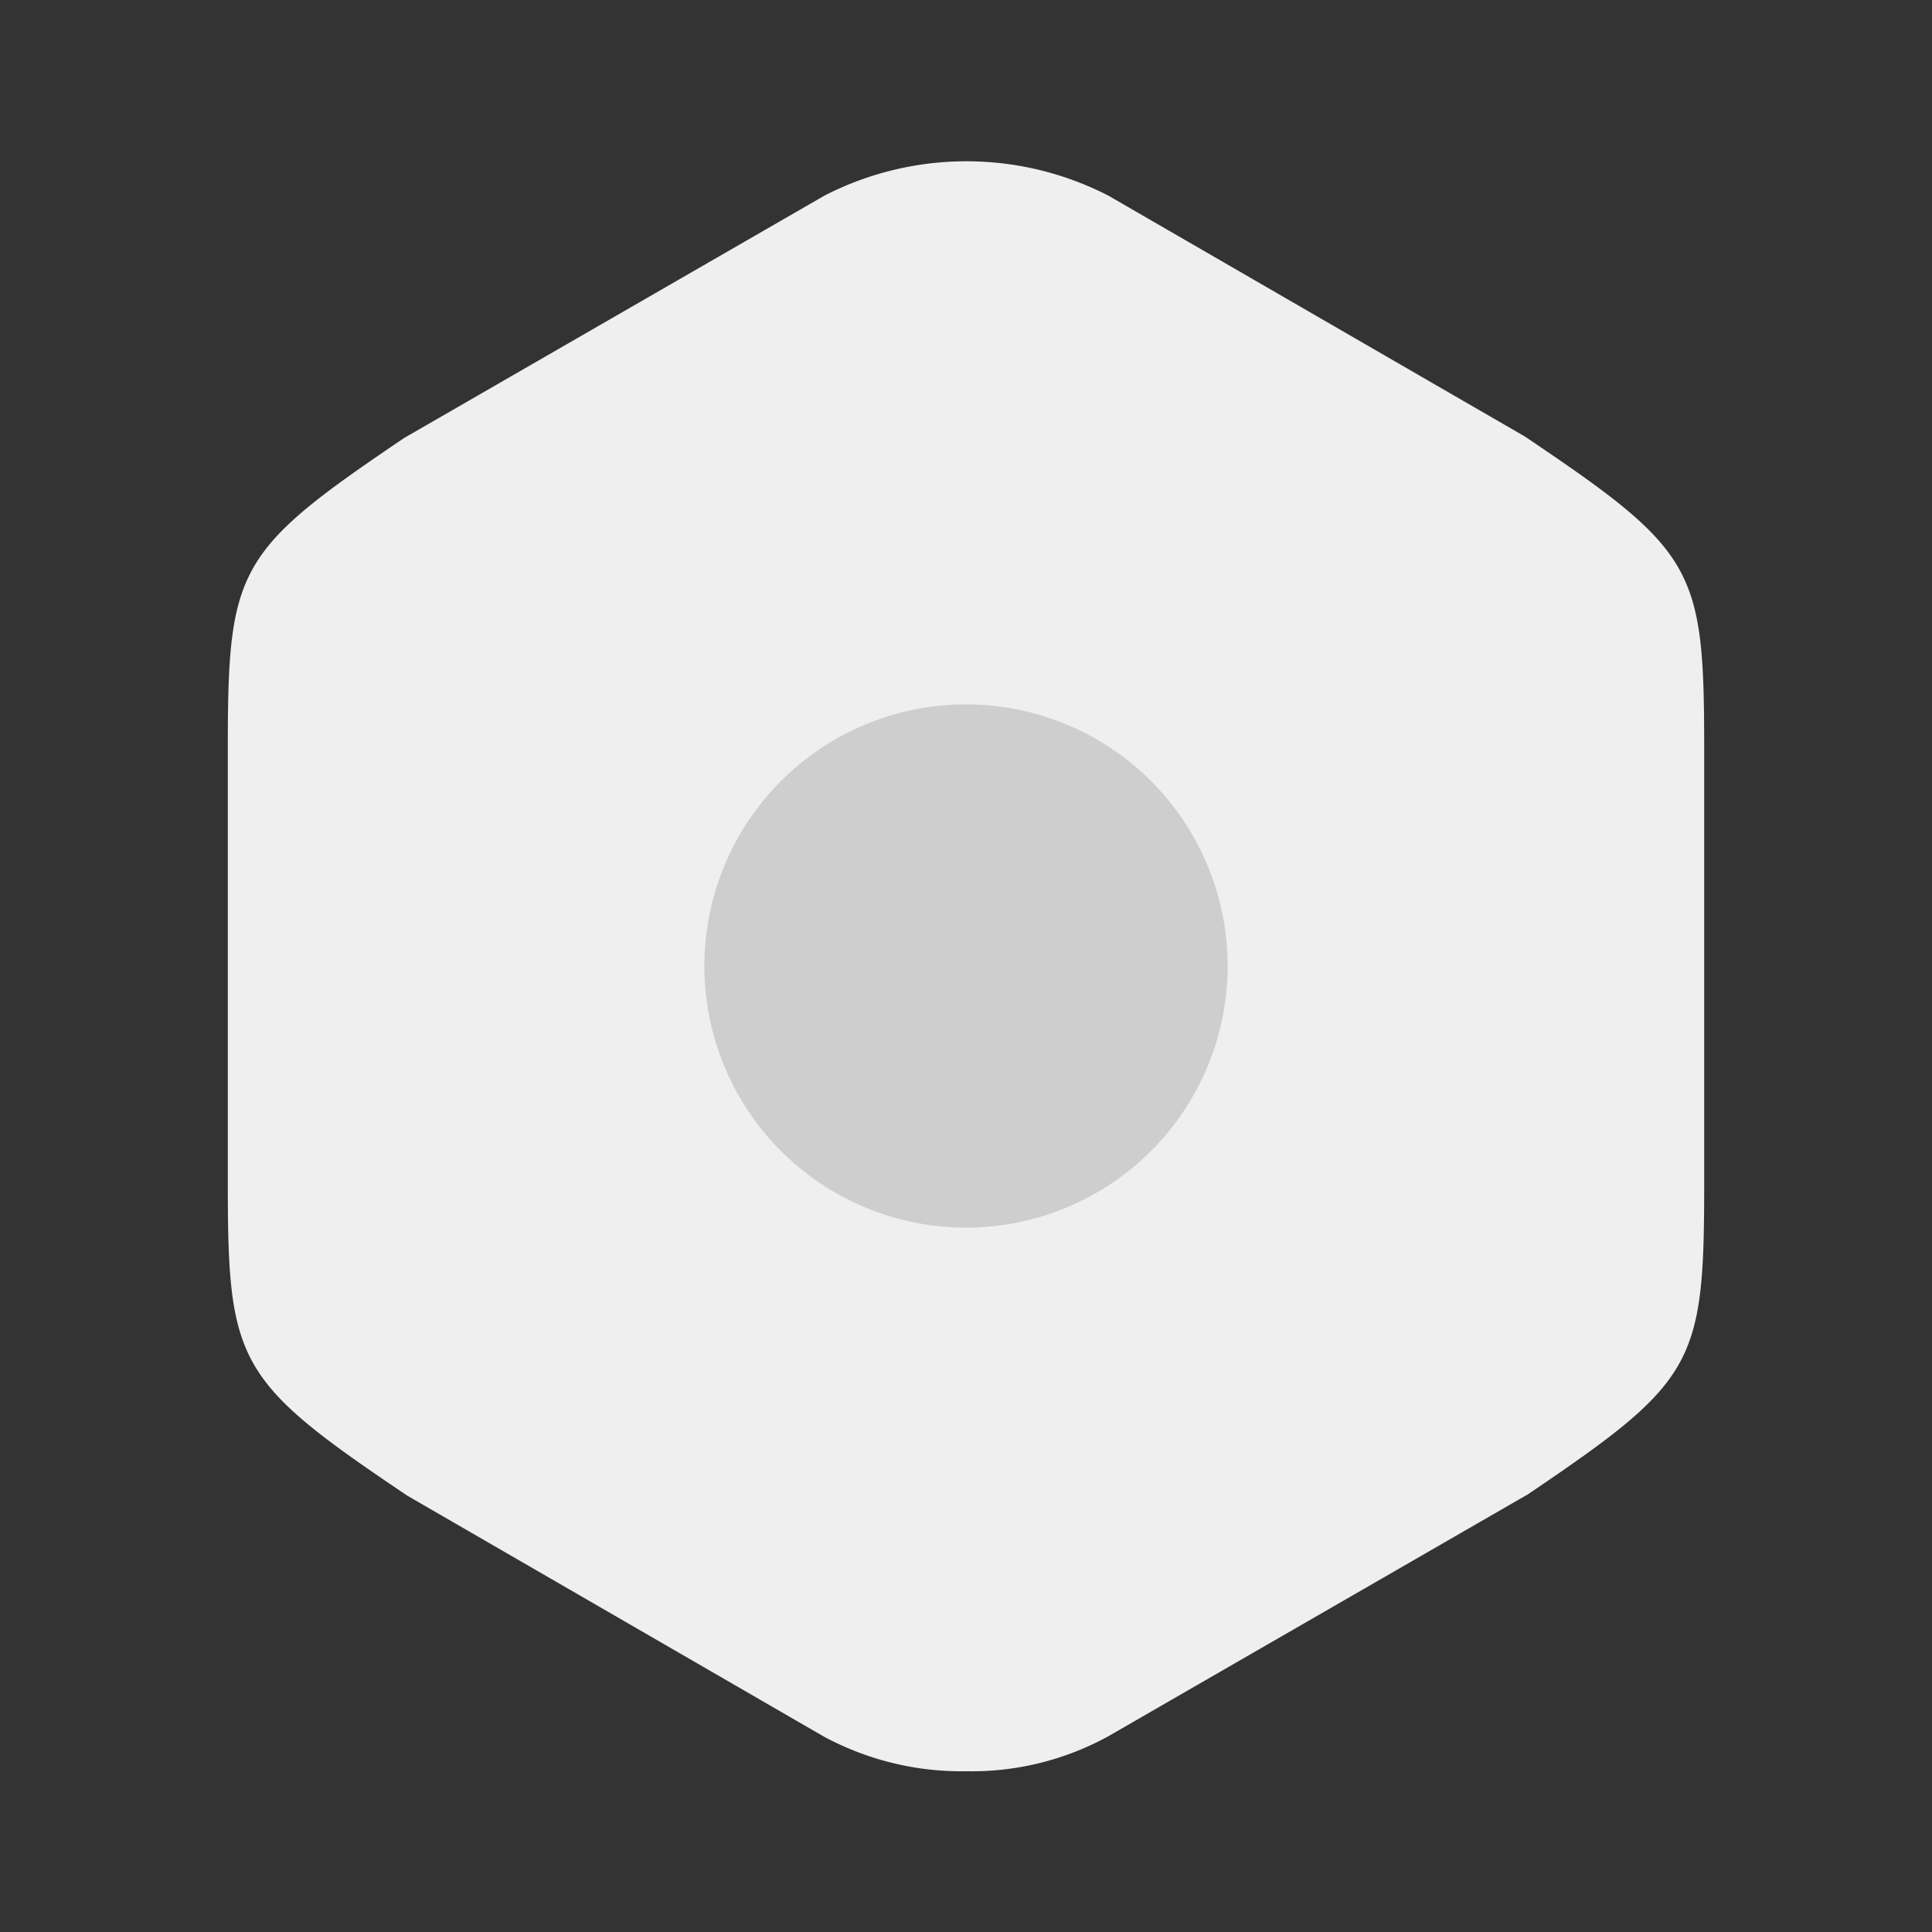 <svg xmlns="http://www.w3.org/2000/svg" width="24" height="24" viewBox="0 0 24 24">
  <rect x="0" y="0" width="24" height="24" fill="#333333" stroke="none"/>
  <g id="setting_-_off" data-name="setting - off" transform="translate(-236 -188)">
    <g id="setting">
      <path id="Vector" d="M16.11,3.418,10.94.428a3.857,3.857,0,0,0-3.53,0L2.19,3.438C.12,4.838,0,5.047,0,7.277v5.43c0,2.23.12,2.45,2.23,3.87l5.17,2.99A3.6,3.6,0,0,0,9.17,20a3.531,3.531,0,0,0,1.76-.43l5.22-3.01c2.07-1.4,2.19-1.61,2.19-3.84V7.277C18.34,5.047,18.22,4.838,16.11,3.418Z" transform="translate(238.83 190.003)" fill="#efefef"/>
      <path id="Vector-2" data-name="Vector" d="M6.5,3.25A3.25,3.25,0,1,1,3.25,0,3.25,3.25,0,0,1,6.5,3.25Z" transform="translate(244.75 196.75)" fill="#cecece"/>
      <path id="Vector-3" data-name="Vector" d="M0,0H24V24H0Z" transform="translate(236 188)" fill="none" opacity="0"/>
    </g>
  </g>
</svg>
